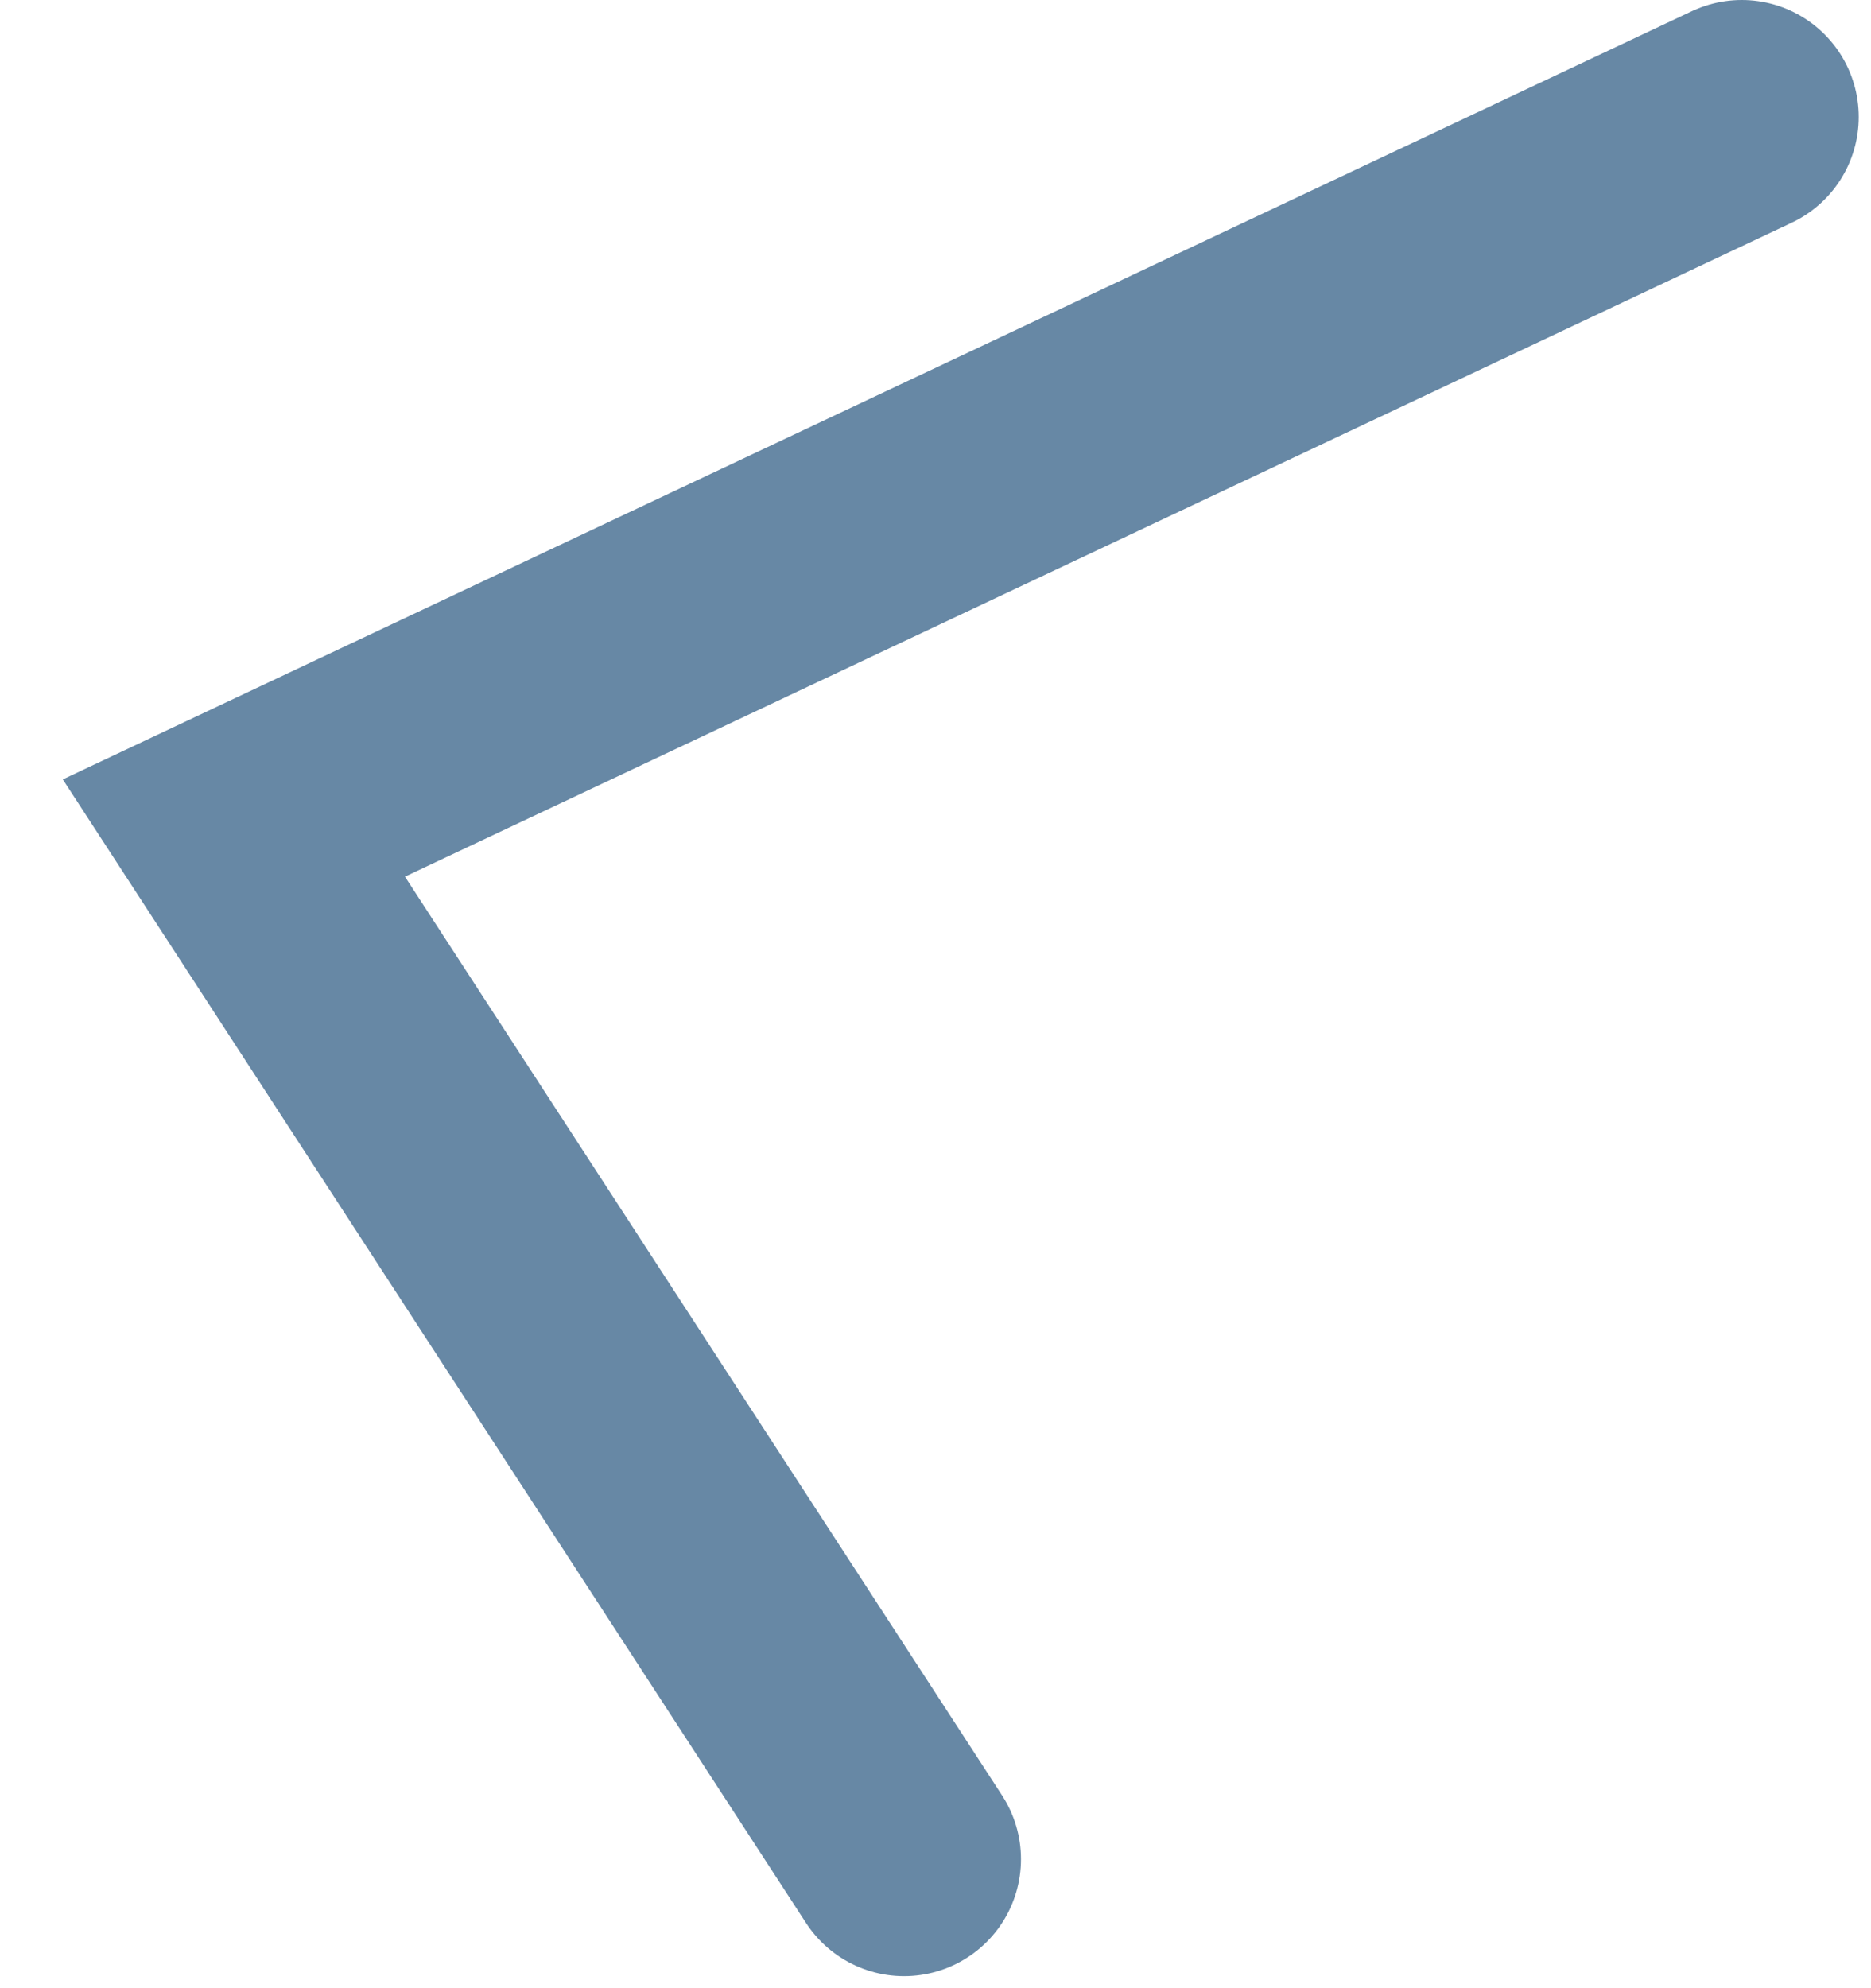 <svg xmlns="http://www.w3.org/2000/svg" width="16" height="17" viewBox="0 0 16 17">
  <polyline fill="none" stroke="#6788A5" stroke-width="2" points="726.895 157 714 163.08 719.731 171.897" transform="translate(-712 -156)" stroke-linecap="round"/>
</svg>
